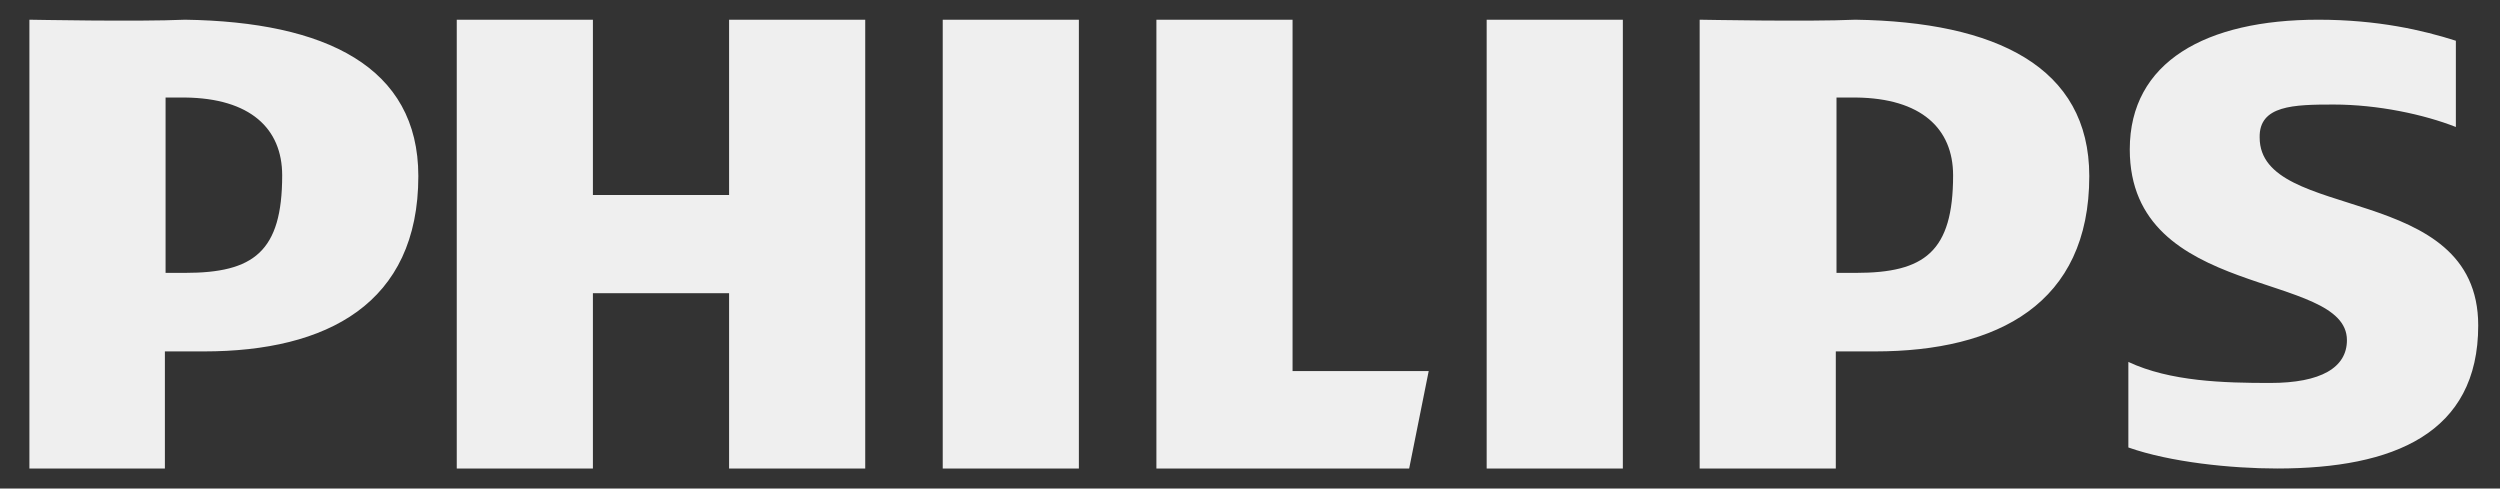 <svg width="87" height="17" viewBox="0 0 87 17" fill="none" xmlns="http://www.w3.org/2000/svg">
<rect x="0" y="0" width="87" height="17" fill="#333333" stroke="none"/>
<g clip-path="url(#clip0_80_3330)">
<g clip-path="url(#clip1_80_3330)">
<path fill-rule="evenodd" clip-rule="evenodd" d="M81.212 3.638C82.742 3.638 84.346 3.98 85.464 4.419V1.418C84.322 1.052 82.742 0.686 80.677 0.686C76.765 0.686 74.116 2.15 74.116 5.2C74.116 10.472 81.673 9.398 81.673 11.838C81.673 12.79 80.774 13.327 79 13.327C77.397 13.327 75.525 13.278 74.067 12.595V15.572C75.525 16.085 77.639 16.304 79.243 16.304C83.301 16.304 86.242 15.084 86.242 11.326C86.242 6.299 78.636 7.763 78.636 4.785C78.611 3.663 79.826 3.638 81.212 3.638ZM65.247 12.229H63.886V16.304H59.148V0.686C59.245 0.686 62.914 0.759 64.566 0.686C69.451 0.759 72.707 2.321 72.707 6.128C72.707 10.569 69.523 12.229 65.247 12.229ZM64.591 3.394C64.348 3.394 64.178 3.394 63.91 3.394V9.496H64.591C66.972 9.496 67.968 8.763 67.968 6.103C67.968 4.468 66.851 3.419 64.591 3.394ZM51.736 0.686H56.475V16.304H51.736V0.686ZM40.243 16.304V0.686H44.981V12.912H49.719L49.039 16.304H40.243ZM32.807 0.686H37.545V16.304H32.807V0.686ZM25.372 10.203H20.633V16.304H15.895V0.686H20.633V6.787H25.372V0.686H30.11V16.304H25.372V10.203ZM7.098 12.229H5.738V16.304H1.023V0.686C1.121 0.686 4.79 0.759 6.442 0.686C11.326 0.759 14.558 2.321 14.558 6.128C14.558 10.569 11.375 12.229 7.098 12.229ZM6.442 3.394C6.199 3.394 6.029 3.394 5.762 3.394V9.496H6.442C8.824 9.496 9.82 8.763 9.82 6.103C9.82 4.468 8.702 3.419 6.442 3.394Z" fill="#EFEFEF"/>
</g>
</g>
<defs>
<clipPath id="clip0_80_3330">
<rect width="86" height="15.82" fill="white" transform="translate(0.51 0.59)"/>
</clipPath>
<clipPath id="clip1_80_3330">
<rect width="85.967" height="15.81" fill="white" transform="translate(0.527 0.59)"/>
</clipPath>
</defs>
</svg>
